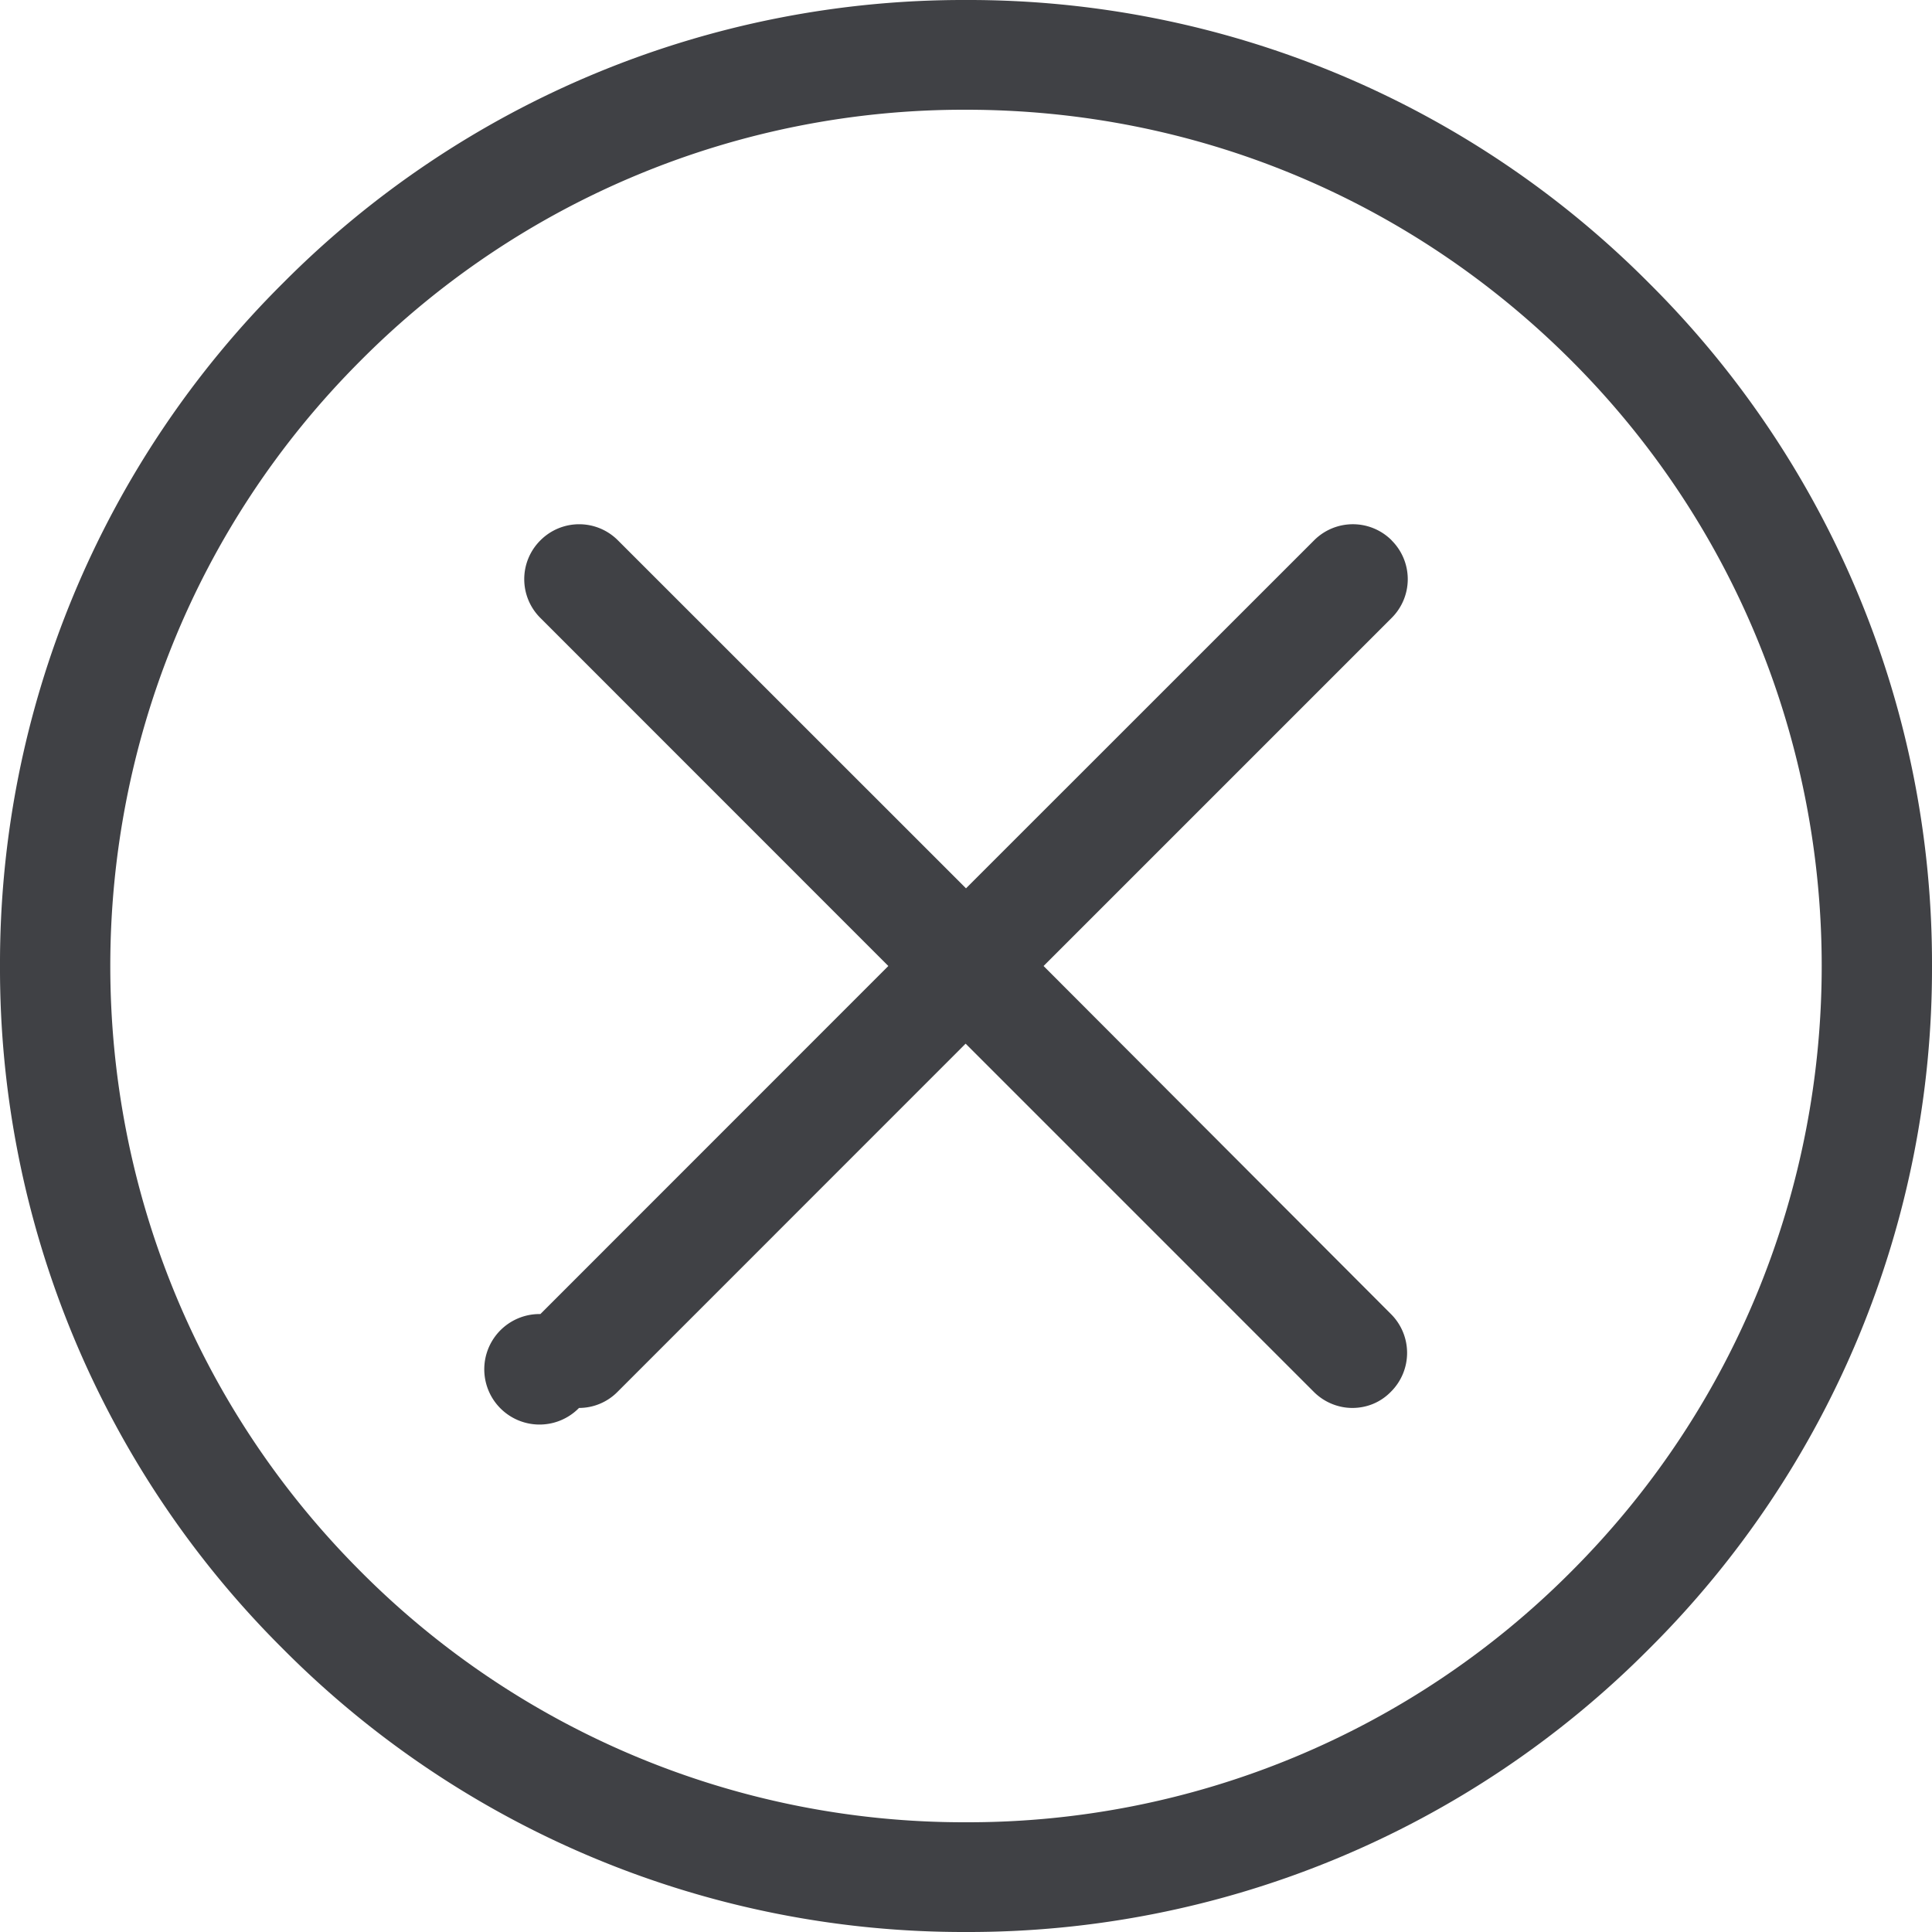 <svg width="20" height="20" viewBox="0 0 20 20" fill="none" xmlns="http://www.w3.org/2000/svg" preserveAspectRatio="none"><path d="M17.07 2.93A9.929 9.929 0 0 0 10 0a9.93 9.93 0 0 0-7.07 2.93A9.93 9.93 0 0 0 0 10a9.929 9.929 0 0 0 2.93 7.07A9.93 9.93 0 0 0 10 20a9.93 9.93 0 0 0 7.07-2.93A9.93 9.93 0 0 0 20 10a9.93 9.93 0 0 0-2.93-7.07zm-.803 13.337A8.806 8.806 0 0 1 10 18.864a8.806 8.806 0 0 1-6.267-2.597C.278 12.81.278 7.189 3.733 3.733A8.806 8.806 0 0 1 10 1.136c2.365 0 4.592.922 6.267 2.597 3.455 3.456 3.455 9.078 0 12.534z" fill="#404145"/><path d="M14.407 5.594a.567.567 0 0 0-.804 0L10 9.196 6.397 5.594a.566.566 0 0 0-.803 0 .566.566 0 0 0 0 .803L9.196 10l-3.602 3.603a.572.572 0 1 0 .4.972.56.56 0 0 0 .4-.168l3.602-3.603 3.603 3.603c.109.11.256.168.4.168.147 0 .29-.055.4-.168a.567.567 0 0 0 0-.804L10.803 10l3.603-3.603a.566.566 0 0 0 0-.803z" fill="#404145"/></svg>